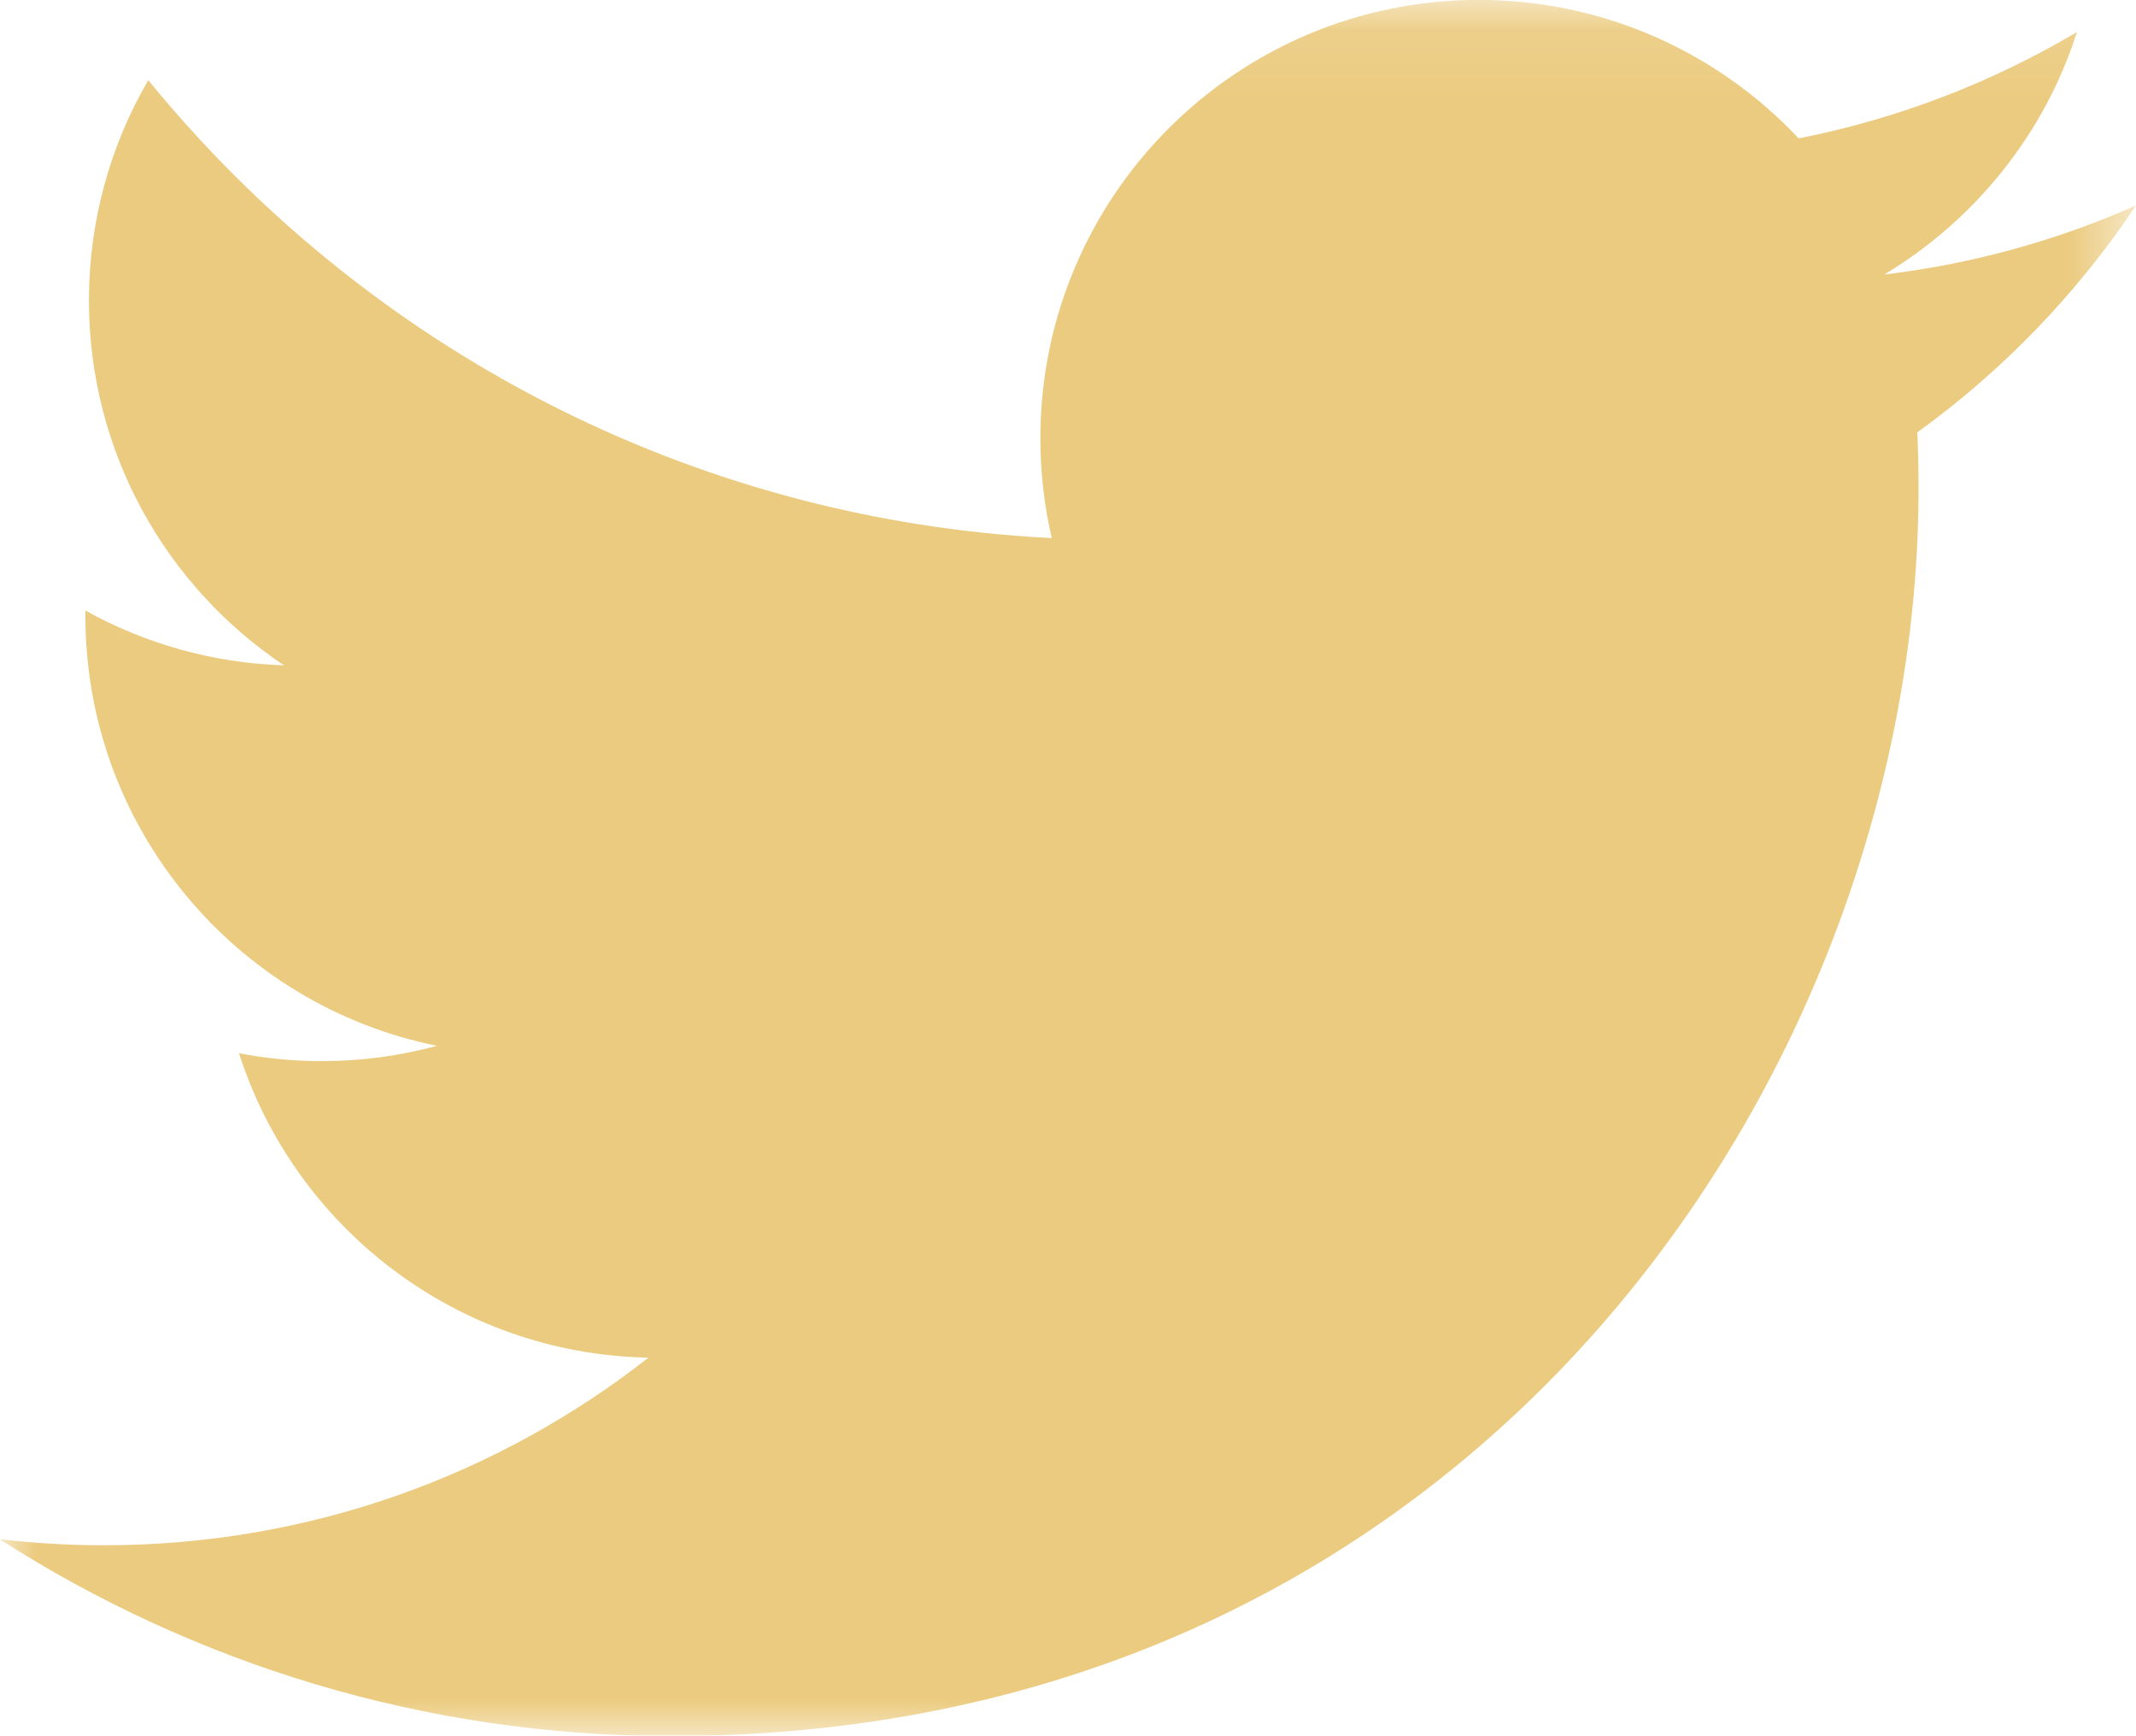 <?xml version="1.0" encoding="UTF-8"?>
<svg width="29.417px" height="23.905px" viewBox="0 0 29.417 23.905" version="1.1" xmlns="http://www.w3.org/2000/svg" xmlns:xlink="http://www.w3.org/1999/xlink">
    <title>twitter-gold</title>
    <defs>
        <polygon id="path-1" points="0.006 23.994 29.423 23.994 29.423 0.088 0.006 0.088"></polygon>
    </defs>
    <g id="Symbols" stroke="none" stroke-width="1" fill="none" fill-rule="evenodd">
        <g id="Footer-#3" transform="translate(-1120.006, -281.089)">
            <g id="social" transform="translate(933, 279)">
                <g id="twitter-gold" transform="translate(187, 2)">
                    <mask id="mask-2" fill="white">
                        <use xlink:href="#path-1"></use>
                    </mask>
                    <g id="Clip-2"></g>
                    <path d="M29.423,2.919 C28.341,3.399 27.177,3.724 25.956,3.87 C27.202,3.122 28.16,1.939 28.61,0.53 C27.444,1.222 26.152,1.724 24.777,1.995 C23.676,0.822 22.107,0.088 20.371,0.088 C17.037,0.088 14.334,2.791 14.334,6.125 C14.334,6.598 14.388,7.059 14.491,7.5 C9.474,7.249 5.026,4.846 2.048,1.193 C1.529,2.085 1.231,3.122 1.231,4.228 C1.231,6.322 2.297,8.17 3.917,9.253 C2.927,9.221 1.996,8.95 1.182,8.498 C1.182,8.523 1.182,8.548 1.182,8.573 C1.182,11.498 3.263,13.938 6.024,14.493 C5.518,14.631 4.984,14.704 4.434,14.704 C4.045,14.704 3.667,14.666 3.298,14.596 C4.066,16.994 6.295,18.739 8.937,18.788 C6.871,20.407 4.268,21.372 1.44,21.372 C0.953,21.372 0.472,21.344 0,21.288 C2.671,23.001 5.844,24 9.253,24 C20.357,24 26.428,14.802 26.428,6.825 C26.428,6.563 26.423,6.303 26.411,6.044 C27.59,5.193 28.614,4.13 29.423,2.919" id="Fill-1" fill="#EBCB80" mask="url(#mask-2)"></path>
                </g>
            </g>
        </g>
    </g>
</svg>